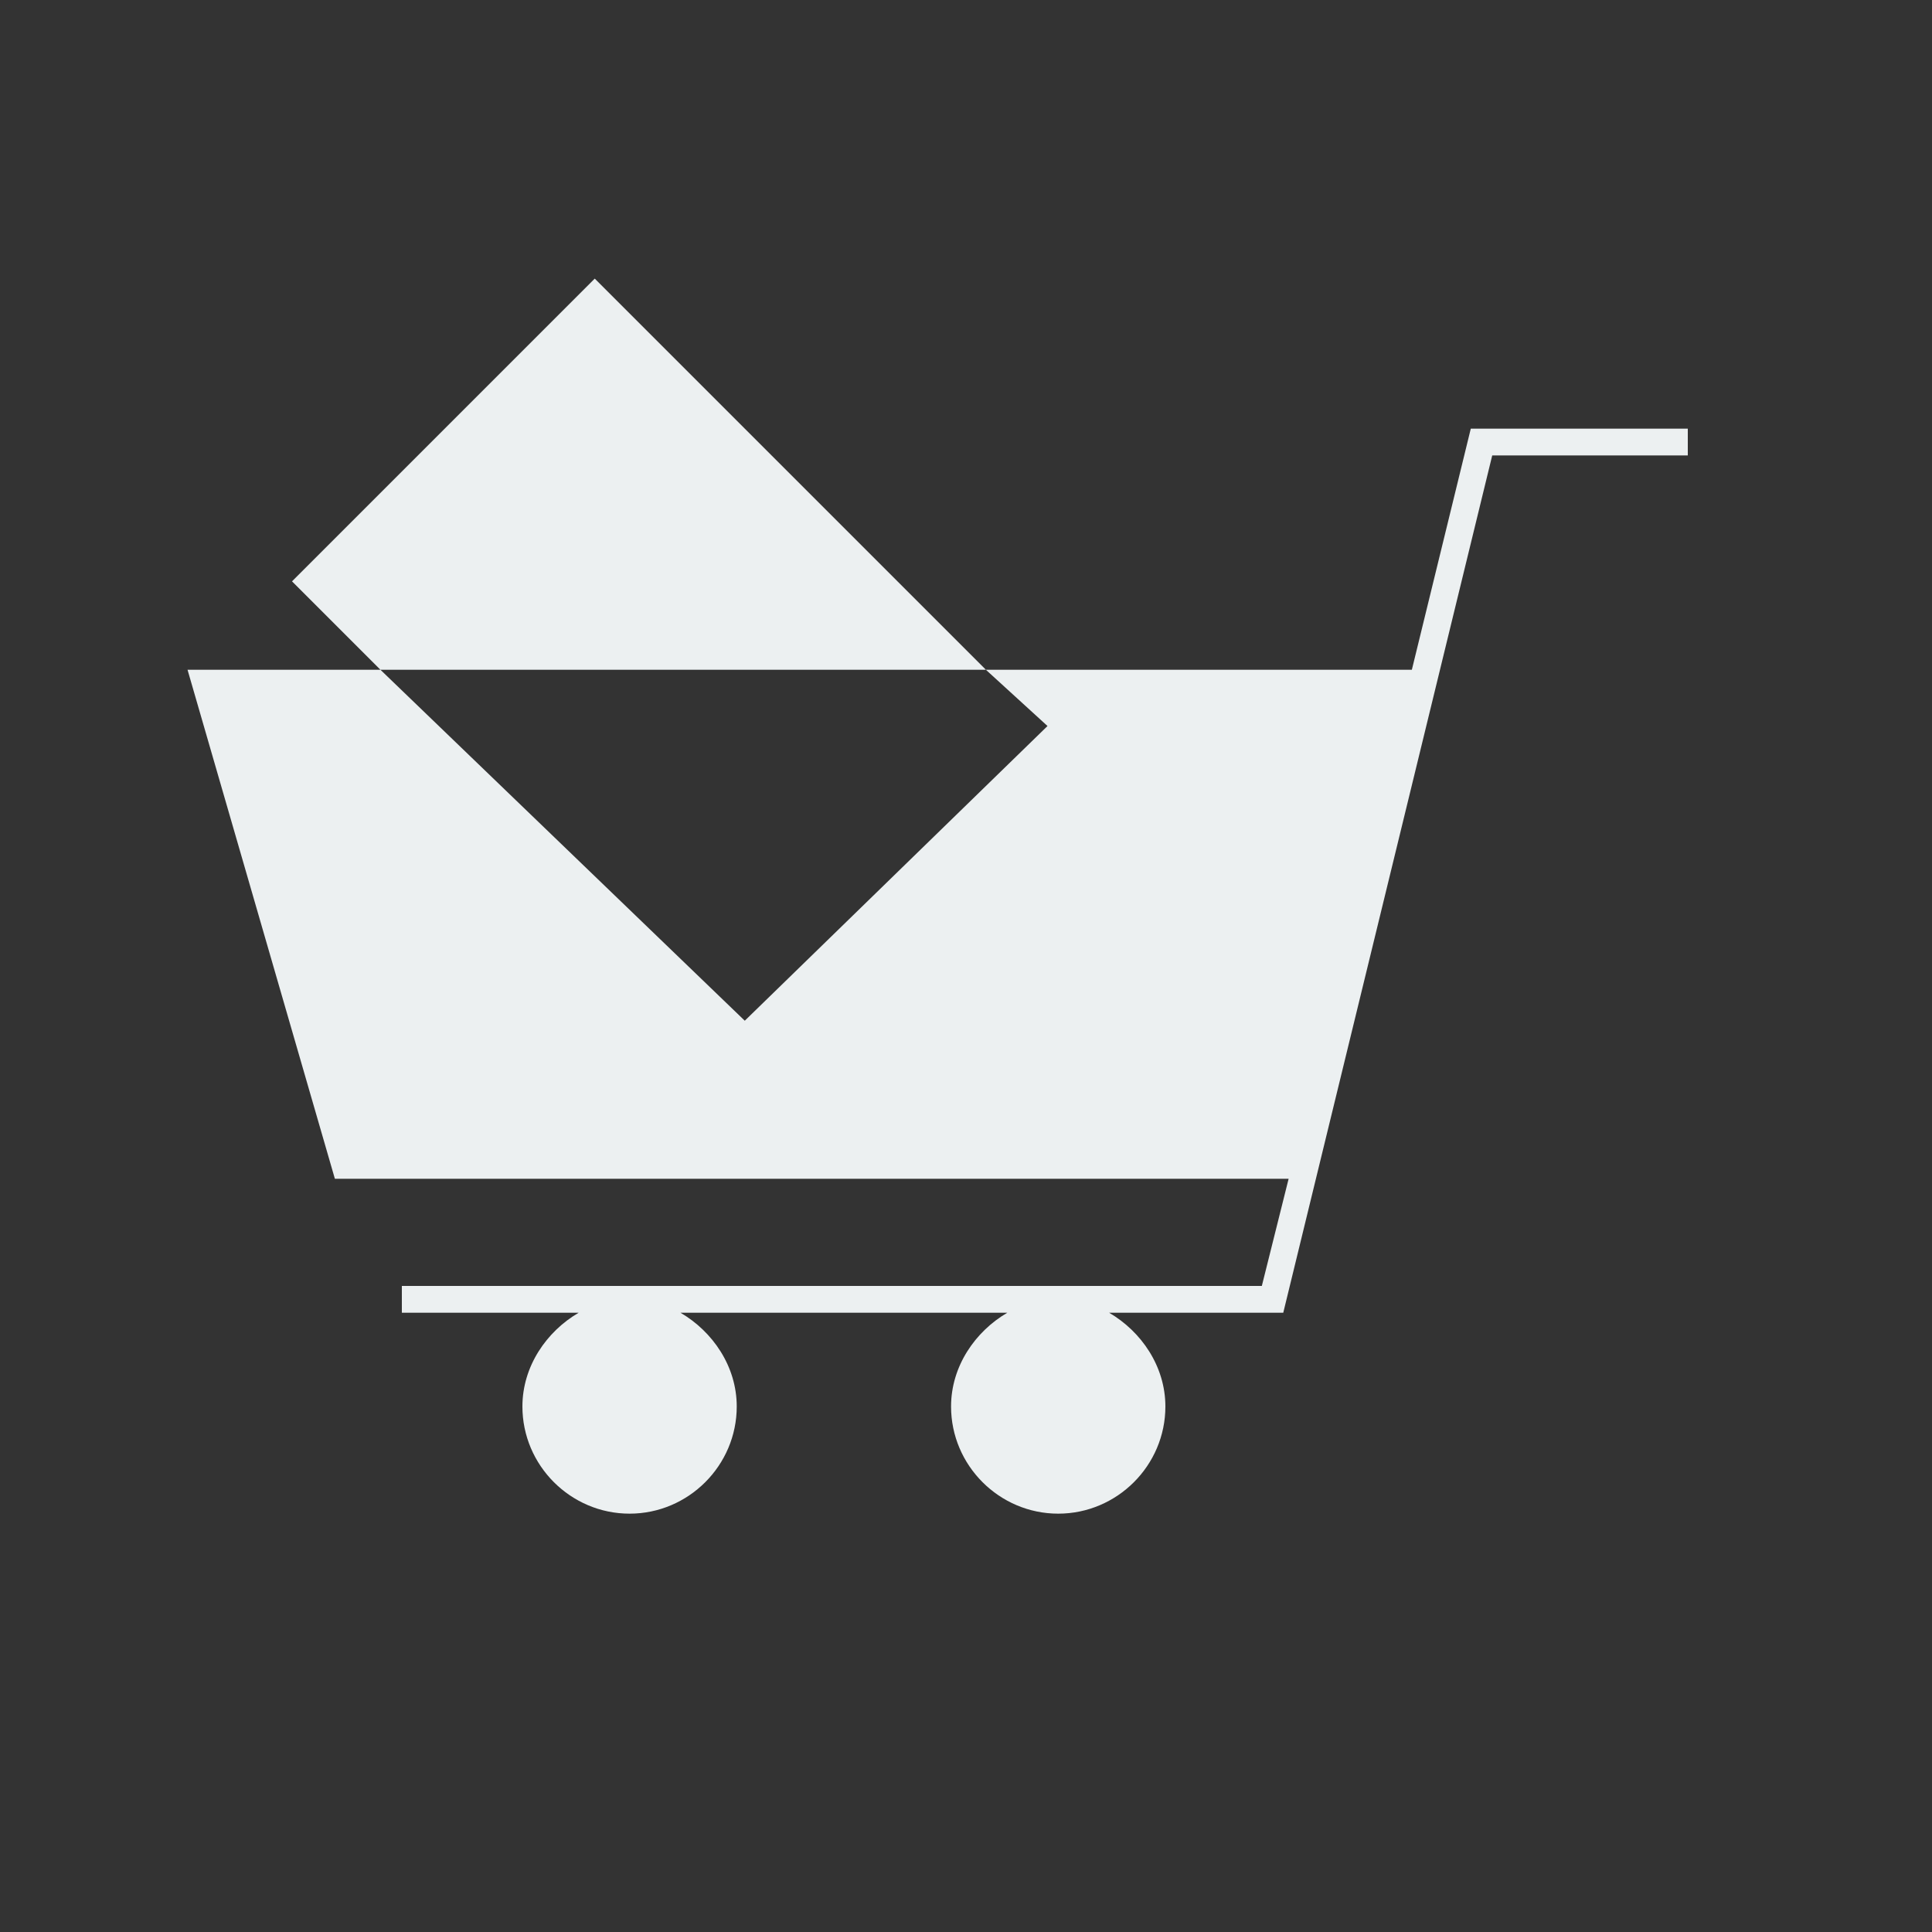 <?xml version="1.0" standalone="no"?><!DOCTYPE svg PUBLIC "-//W3C//DTD SVG 1.1//EN" "http://www.w3.org/Graphics/SVG/1.1/DTD/svg11.dtd"><svg width="200" height="200" viewBox="0 0 200 200" version="1.1" xmlns="http://www.w3.org/2000/svg" xmlns:xlink="http://www.w3.org/1999/xlink"><rect x="0" y="0" width="200" height="200" fill="#333333" stroke="none"/><defs><style type="text/css"><![CDATA[
@font-face { font-family: ifont; src: url("http://at.alicdn.com/t/font_1442373896_4754455.eot?#iefix") format("embedded-opentype"), url("http://at.alicdn.com/t/font_1442373896_4754455.woff") format("woff"), url("http://at.alicdn.com/t/font_1442373896_4754455.ttf") format("truetype"), url("http://at.alicdn.com/t/font_1442373896_4754455.svg#ifont") format("svg"); }

]]></style></defs><g class="transform-group"><g transform="scale(0.195, 0.195)"><path d="M780.8 227.556l-31.289 128L523.378 355.556l32.711 29.867L395.378 541.867 201.956 355.556 99.556 355.556l78.222 270.222L611.556 625.778l72.533 0-14.222 56.889L213.333 682.667l0 14.222 93.867 0c-17.067 9.956-29.867 28.444-29.867 49.778 0 31.289 25.6 56.889 56.889 56.889s56.889-25.6 56.889-56.889c0-21.333-12.8-39.822-29.867-49.778l173.511 0c-17.067 9.956-29.867 28.444-29.867 49.778 0 31.289 25.6 56.889 56.889 56.889s56.889-25.6 56.889-56.889c0-21.333-12.8-39.822-29.867-49.778l92.444 0 110.933-455.111L896 241.778l0-14.222L780.8 227.556zM315.733 147.911 155.022 308.622 201.956 355.556 523.378 355.556Z" fill="#ecf0f1"></path></g></g></svg>